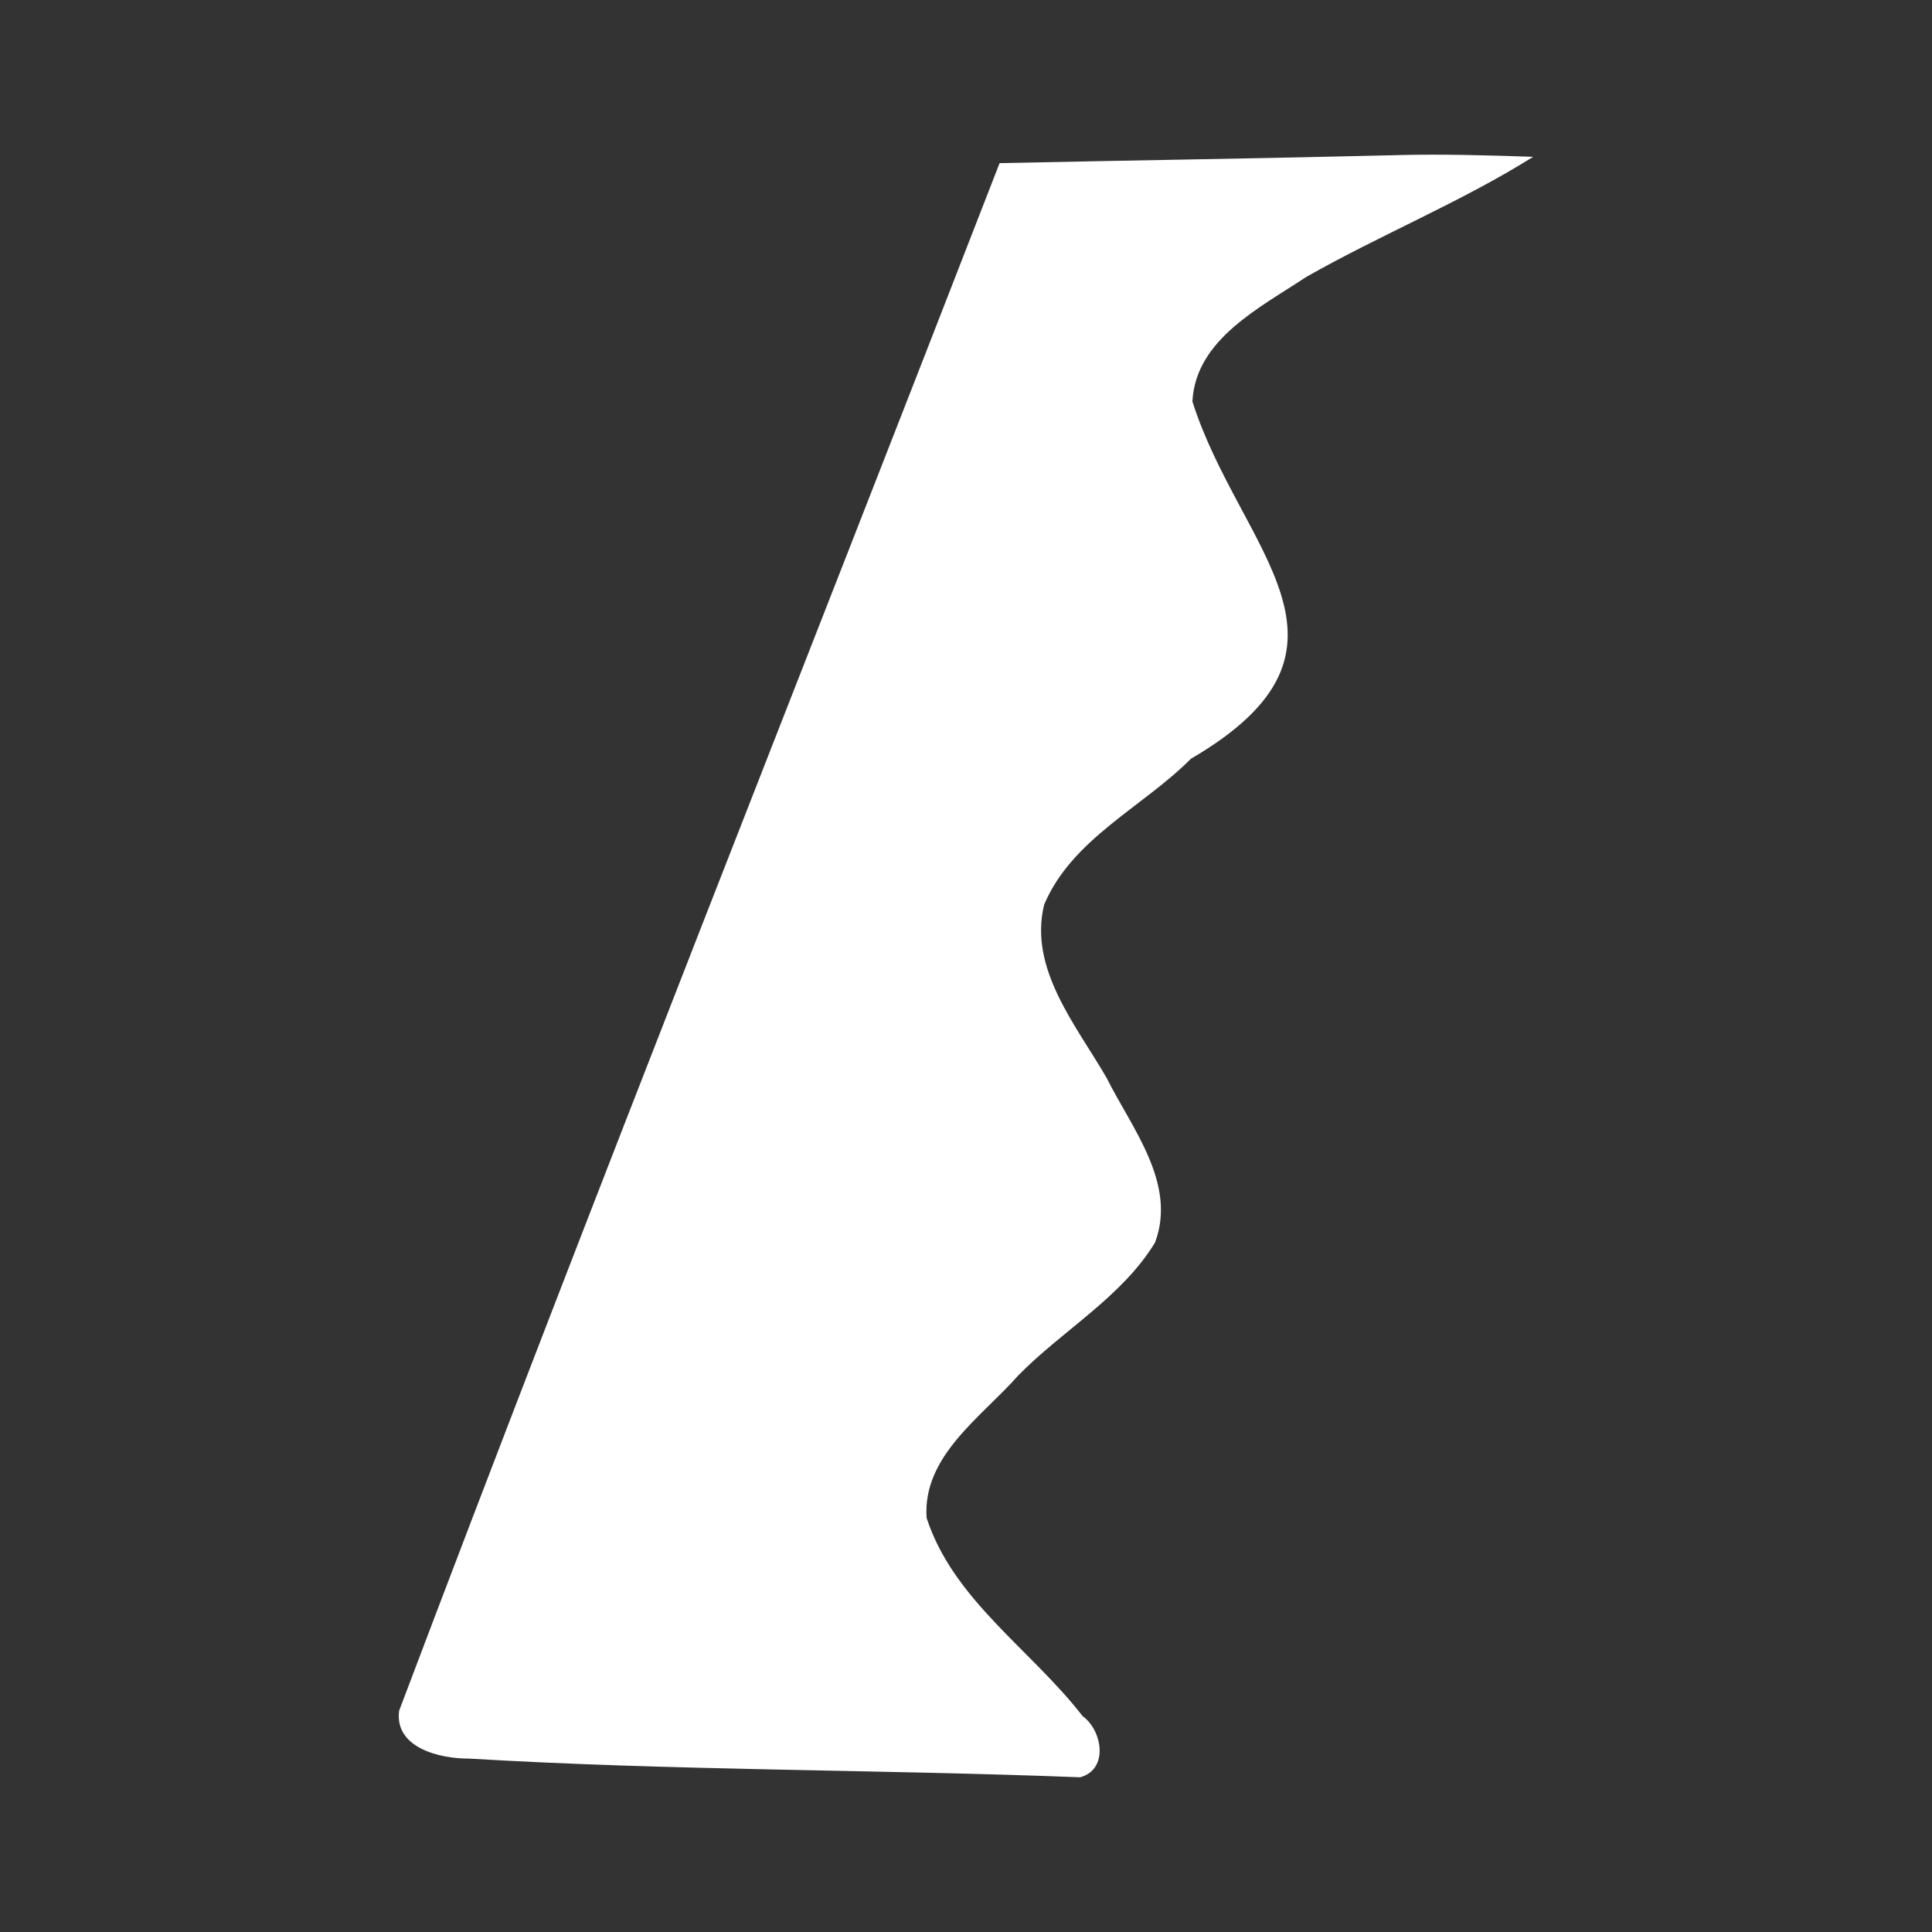 <?xml version="1.0" encoding="UTF-8" standalone="no"?>
<!-- Created with Inkscape (http://www.inkscape.org/) -->

<svg
   xmlns:dc="http://purl.org/dc/elements/1.1/"
   xmlns:cc="http://creativecommons.org/ns#"
   xmlns:rdf="http://www.w3.org/1999/02/22-rdf-syntax-ns#"
   xmlns:svg="http://www.w3.org/2000/svg"
   xmlns="http://www.w3.org/2000/svg"
   xmlns:sodipodi="http://sodipodi.sourceforge.net/DTD/sodipodi-0.dtd"
   xmlns:inkscape="http://www.inkscape.org/namespaces/inkscape"
   version="1.1"
   width="100%"
   height="100%"
   viewBox="0 0 512 512"
   id="svg2"
   inkscape:version="0.48.5 r10040"
   sodipodi:docname="flowblade.svg">
  <rect x="0" y="0" width="512" height="512" fill="#333333" stroke="none"/>
  <sodipodi:namedview
     pagecolor="#ffffff"
     bordercolor="#666666"
     borderopacity="1"
     objecttolerance="10"
     gridtolerance="10"
     guidetolerance="10"
     inkscape:pageopacity="0"
     inkscape:pageshadow="2"
     inkscape:window-width="684"
     inkscape:window-height="480"
     id="namedview144"
     showgrid="false"
     inkscape:zoom="0.4609375"
     inkscape:cx="256"
     inkscape:cy="256"
     inkscape:window-x="0"
     inkscape:window-y="0"
     inkscape:window-maximized="0"
     inkscape:current-layer="svg2" />
  <defs
     id="defs4">
    <clipPath
       id="0">
      <path
         d="M 26,0 C 11.603,0 0,11.603 0,26 v 460 c 0,14.397 11.603,26 26,26 h 460 c 14.397,0 26,-11.603 26,-26 V 26 C 512,11.603 500.397,0 486,0 H 26"
         inkscape:connector-curvature="0"
         id="path7" />
    </clipPath>
    <radialGradient
       cx="165.45"
       cy="148.92"
       r="256"
       id="1"
       gradientUnits="userSpaceOnUse"
       gradientTransform="matrix(1.522,1.522,-0.615,0.615,-4.145,-228.4)">
      <stop
         id="stop10"
         style="stop-color:#494949;stop-opacity:1"
         offset="0" />
      <stop
         id="stop12"
         style="stop-color:#19171c;stop-opacity:1"
         offset="1" />
    </radialGradient>
  </defs>
  <path
     d="M 26,0 C 11.603,0 0,11.603 0,26 v 460 c 0,14.397 11.603,26 26,26 h 460 c 14.397,0 26,-11.603 26,-26 V 26 C 512,11.603 500.397,0 486,0 H 26"
     inkscape:connector-curvature="0"
     id="path14"
     style="fill:none;fill-opacity:1" />
  <g
     id="g58"
     style="line-height:125%;letter-spacing:0;word-spacing:0;font-family:Gentium Book Basic" />
  <g
     id="g106"
     style="line-height:125%;letter-spacing:0;word-spacing:0;font-family:Gentium Book Basic" />
  <g
     id="g154"
     style="line-height:125%;letter-spacing:0;word-spacing:0;font-family:Gentium Book Basic" />
  <g
     id="g202"
     style="line-height:125%;letter-spacing:0;word-spacing:0;font-family:Gentium Book Basic" />
  <g
     id="g250"
     style="line-height:125%;letter-spacing:0;word-spacing:0;font-family:Gentium Book Basic" />
  <g
     id="g298"
     style="line-height:125%;letter-spacing:0;word-spacing:0;font-family:Gentium Book Basic" />
  <g
     id="g346"
     style="line-height:125%;letter-spacing:0;word-spacing:0;font-family:Gentium Book Basic" />
  <g
     id="g394"
     style="line-height:125%;letter-spacing:0;word-spacing:0;font-family:Gentium Book Basic" />
  <g
     id="g442"
     style="line-height:125%;letter-spacing:0;word-spacing:0;font-family:Gentium Book Basic" />
  <g
     id="g490"
     style="line-height:125%;letter-spacing:0;word-spacing:0;font-family:Gentium Book Basic" />
  <g
     id="g538"
     style="line-height:125%;letter-spacing:0;word-spacing:0;font-family:Gentium Book Basic" />
  <g
     id="g586"
     style="line-height:125%;letter-spacing:0;word-spacing:0;font-family:Gentium Book Basic" />
  <g
     id="g634"
     style="line-height:125%;letter-spacing:0;word-spacing:0;font-family:Gentium Book Basic" />
  <g
     id="g682"
     style="line-height:125%;letter-spacing:0;word-spacing:0;font-family:Gentium Book Basic" />
  <g
     id="g730"
     style="font-size:208.33px;line-height:125%;letter-spacing:0;word-spacing:0;font-family:Gentium Book Basic" />
  <g
     id="g862"
     style="line-height:125%;letter-spacing:0;word-spacing:0;font-family:Gentium Book Basic" />
  <g
     id="g910"
     style="line-height:125%;letter-spacing:0;word-spacing:0;font-family:Gentium Book Basic" />
  <g
     id="g958"
     style="font-size:208.33px;line-height:125%;letter-spacing:0;word-spacing:0;font-family:Gentium Book Basic" />
  <g
     id="g1090"
     style="line-height:125%;letter-spacing:0;word-spacing:0;font-family:Gentium Book Basic" />
  <g
     id="g1138"
     style="line-height:125%;letter-spacing:0;word-spacing:0;font-family:Gentium Book Basic" />
  <g
     id="g1186"
     style="font-size:208.33px;line-height:125%;letter-spacing:0;word-spacing:0;font-family:Gentium Book Basic" />
  <g
     id="g1318"
     style="line-height:125%;letter-spacing:0;word-spacing:0;font-family:Gentium Book Basic" />
  <g
     id="g1366"
     style="line-height:125%;letter-spacing:0;word-spacing:0;font-family:Gentium Book Basic" />
  <g
     id="g1414"
     style="font-size:208.33px;line-height:125%;letter-spacing:0;word-spacing:0;font-family:Gentium Book Basic" />
  <g
     id="g1546"
     style="line-height:125%;letter-spacing:0;word-spacing:0;font-family:Gentium Book Basic" />
  <g
     id="g1594"
     style="line-height:125%;letter-spacing:0;word-spacing:0;font-family:Gentium Book Basic" />
  <g
     id="g1642"
     style="line-height:125%;letter-spacing:0;word-spacing:0;font-family:Gentium Book Basic" />
  <g
     id="g1690"
     style="line-height:125%;letter-spacing:0;word-spacing:0;font-family:Gentium Book Basic" />
  <g
     id="g1738"
     style="line-height:125%;letter-spacing:0;word-spacing:0;font-family:Gentium Book Basic" />
  <g
     id="g1786"
     style="line-height:125%;letter-spacing:0;word-spacing:0;font-family:Gentium Book Basic" />
  <g
     id="g1834"
     style="line-height:125%;letter-spacing:0;word-spacing:0;font-family:Gentium Book Basic" />
  <g
     id="g1882"
     style="line-height:125%;letter-spacing:0;word-spacing:0;font-family:Gentium Book Basic" />
  <g
     id="g1930"
     style="line-height:125%;letter-spacing:0;word-spacing:0;font-family:Gentium Book Basic" />
  <g
     id="g1978"
     style="line-height:125%;letter-spacing:0;word-spacing:0;font-family:Gentium Book Basic" />
  <g
     id="g2026"
     style="line-height:125%;letter-spacing:0;word-spacing:0;font-family:Gentium Book Basic" />
  <g
     id="g2074"
     style="line-height:125%;letter-spacing:0;word-spacing:0;font-family:Gentium Book Basic" />
  <g
     id="g2122"
     style="line-height:125%;letter-spacing:0;word-spacing:0;font-family:Gentium Book Basic" />
  <g
     id="g2170"
     style="line-height:125%;letter-spacing:0;word-spacing:0;font-family:Gentium Book Basic" />
  <g
     id="g2218"
     style="line-height:125%;letter-spacing:0;word-spacing:0;font-family:Gentium Book Basic" />
  <g
     id="g2266"
     style="line-height:125%;letter-spacing:0;word-spacing:0;font-family:Gentium Book Basic" />
  <g
     id="g2314"
     style="line-height:125%;letter-spacing:0;word-spacing:0;font-family:Gentium Book Basic" />
  <g
     id="g2362"
     style="line-height:125%;letter-spacing:0;word-spacing:0;font-family:Gentium Book Basic" />
  <g
     id="g2410"
     style="line-height:125%;letter-spacing:0;word-spacing:0;font-family:Gentium Book Basic" />
  <g
     id="g2458"
     style="line-height:125%;letter-spacing:0;word-spacing:0;font-family:Gentium Book Basic" />
  <g
     id="g2506"
     style="line-height:125%;letter-spacing:0;word-spacing:0;font-family:Gentium Book Basic" />
  <g
     id="g2554"
     style="line-height:125%;letter-spacing:0;word-spacing:0;font-family:Gentium Book Basic" />
  <g
     id="g2602"
     style="line-height:125%;letter-spacing:0;word-spacing:0;font-family:Gentium Book Basic" />
  <g
     id="g2650"
     style="line-height:125%;letter-spacing:0;word-spacing:0;font-family:Gentium Book Basic" />
  <g
     id="g2698"
     style="line-height:125%;letter-spacing:0;word-spacing:0;font-family:Gentium Book Basic" />
  <g
     id="g2716"
     style="fill:none" />
  <g
     id="g2736"
     style="fill:#000000" />
  <g
     id="g2750"
     style="fill:none">
    <g
       id="g2752"
       style="stroke:#cd1d31;stroke-width:23.273" />
  </g>
  <g
     id="g2772"
     style="fill:#000000" />
  <g
     id="g2786"
     style="fill:none" />
  <g
     id="g2866"
     style="line-height:125%;letter-spacing:0;word-spacing:0;font-family:Gentium Book Basic" />
  <g
     id="g2914"
     style="line-height:125%;letter-spacing:0;word-spacing:0;font-family:Gentium Book Basic" />
  <g
     id="g2962"
     style="line-height:125%;letter-spacing:0;word-spacing:0;font-family:Gentium Book Basic" />
  <g
     id="g2980"
     style="fill:none" />
  <g
     id="g3000"
     style="fill:#000000" />
  <g
     id="g3014"
     style="fill:none">
    <g
       id="g3016"
       style="stroke:#cd1d31;stroke-width:23.273" />
  </g>
  <g
     id="g3036"
     style="fill:#000000" />
  <g
     id="g3050"
     style="fill:none" />
  <g
     id="g3130"
     style="line-height:125%;letter-spacing:0;word-spacing:0;font-family:Gentium Book Basic" />
  <g
     id="g3178"
     style="line-height:125%;letter-spacing:0;word-spacing:0;font-family:Gentium Book Basic" />
  <g
     id="g3226"
     style="line-height:125%;letter-spacing:0;word-spacing:0;font-family:Gentium Book Basic" />
  <g
     id="g3244"
     style="fill:none" />
  <g
     id="g3264"
     style="fill:#000000" />
  <g
     id="g3278"
     style="fill:none">
    <g
       id="g3280"
       style="stroke:#cd1d31;stroke-width:23.273" />
  </g>
  <g
     id="g3300"
     style="fill:#000000" />
  <g
     id="g3314"
     style="fill:none" />
  <g
     id="g3394"
     style="line-height:125%;letter-spacing:0;word-spacing:0;font-family:Gentium Book Basic" />
  <g
     id="g3442"
     style="line-height:125%;letter-spacing:0;word-spacing:0;font-family:Gentium Book Basic" />
  <g
     id="g3490"
     style="line-height:125%;letter-spacing:0;word-spacing:0;font-family:Gentium Book Basic" />
  <g
     id="g3508"
     style="fill:none" />
  <g
     id="g3528"
     style="fill:#000000" />
  <g
     id="g3542"
     style="fill:none">
    <g
       id="g3544"
       style="stroke:#cd1d31;stroke-width:23.273" />
  </g>
  <g
     id="g3564"
     style="fill:#000000" />
  <g
     id="g3578"
     style="fill:none" />
  <g
     id="g3658"
     style="line-height:125%;letter-spacing:0;word-spacing:0;font-family:Gentium Book Basic" />
  <g
     id="g3706"
     style="line-height:125%;letter-spacing:0;word-spacing:0;font-family:Gentium Book Basic" />
  <g
     id="g3754"
     style="line-height:125%;letter-spacing:0;word-spacing:0;font-family:Gentium Book Basic" />
  <g
     id="g3772"
     style="fill:none" />
  <g
     id="g3792"
     style="fill:#000000" />
  <g
     id="g3806"
     style="fill:none">
    <g
       id="g3808"
       style="stroke:#cd1d31;stroke-width:23.273" />
  </g>
  <g
     id="g3828"
     style="fill:#000000" />
  <g
     id="g3842"
     style="fill:none" />
  <g
     id="g3922"
     style="line-height:125%;letter-spacing:0;word-spacing:0;font-family:Gentium Book Basic" />
  <g
     id="g3970"
     style="line-height:125%;letter-spacing:0;word-spacing:0;font-family:Gentium Book Basic" />
  <g
     id="g4018"
     style="line-height:125%;letter-spacing:0;word-spacing:0;font-family:Gentium Book Basic" />
  <g
     id="g4036"
     style="fill:none" />
  <g
     id="g4056"
     style="fill:#000000" />
  <g
     id="g4070"
     style="fill:none">
    <g
       id="g4072"
       style="stroke:#cd1d31;stroke-width:23.273" />
  </g>
  <g
     id="g4092"
     style="fill:#000000" />
  <g
     id="g4106"
     style="fill:none" />
  <g
     id="g4186"
     style="line-height:125%;letter-spacing:0;word-spacing:0;font-family:Gentium Book Basic" />
  <path
     d="M 26,0 C 11.603,0 0,11.603 0,26 v 460 c 0,14.397 11.603,26 26,26 h 86.38 V 467.91 280.1 h 294.13 v 231.91 h 79.5 c 14.397,0 26,-11.603 26,-26 v -460 c 0,-14.397 -11.603,-26 -26,-26 h -79.5 V 238.82 H 112.39 V 44.1 0.01 H 26.02 m 0.438,9.344 h 26.594 c 2.962,0 5.695,0.914 7.969,2.469 0.764,0.523 1.477,1.121 2.125,1.781 2.575,2.621 4.156,6.234 4.156,10.25 v 17.625 c 0,4.02 -1.581,7.629 -4.156,10.25 -0.648,0.66 -1.361,1.258 -2.125,1.781 -2.273,1.561 -5.01,2.469 -7.969,2.469 H 26.458 c -2.962,0 -5.716,-0.908 -8,-2.469 -0.768,-0.523 -1.473,-1.121 -2.125,-1.781 -0.318,-0.322 -0.619,-0.649 -0.906,-1 -0.005,-0.006 0.005,-0.025 0,-0.031 -0.87,-1.066 -1.614,-2.239 -2.156,-3.531 -0.004,-0.009 0.004,-0.022 0,-0.031 -0.177,-0.425 -0.331,-0.868 -0.469,-1.313 -0.003,-0.009 0.003,-0.021 0,-0.031 -0.137,-0.445 -0.281,-0.881 -0.375,-1.344 -0.002,-0.01 0.002,-0.021 0,-0.031 -0.093,-0.463 -0.17,-0.928 -0.219,-1.406 -10e-4,-0.01 10e-4,-0.021 0,-0.031 -0.048,-0.478 -0.062,-0.977 -0.063,-1.469 V 41.48 23.855 c 0,-0.01 0,-0.021 0,-0.031 0,-0.492 0.016,-0.99 0.063,-1.469 10e-4,-0.01 -10e-4,-0.021 0,-0.031 0.048,-0.478 0.126,-0.944 0.219,-1.406 0.002,-0.01 -0.002,-0.021 0,-0.031 0.093,-0.462 0.239,-0.899 0.375,-1.344 0.003,-0.009 -0.003,-0.022 0,-0.031 0.137,-0.445 0.292,-0.888 0.469,-1.313 0.004,-0.009 -0.004,-0.022 0,-0.031 0.54,-1.292 1.288,-2.466 2.156,-3.531 0.005,-0.006 -0.005,-0.025 0,-0.031 0.287,-0.351 0.588,-0.678 0.906,-1 0.652,-0.66 1.357,-1.258 2.125,-1.781 2.284,-1.555 5.04,-2.469 8,-2.469 m 432.59,0 h 26.594 c 2.962,0 5.695,0.914 7.969,2.469 0.764,0.523 1.477,1.121 2.125,1.781 2.575,2.621 4.156,6.234 4.156,10.25 v 17.625 c 0,4.02 -1.581,7.629 -4.156,10.25 -0.648,0.66 -1.361,1.258 -2.125,1.781 -2.273,1.561 -5.01,2.469 -7.969,2.469 h -26.594 c -2.962,0 -5.716,-0.908 -8,-2.469 -0.768,-0.523 -1.473,-1.121 -2.125,-1.781 -0.318,-0.322 -0.619,-0.649 -0.906,-1 -0.005,-0.006 0.005,-0.025 0,-0.031 -0.87,-1.066 -1.614,-2.239 -2.156,-3.531 -0.004,-0.009 0.004,-0.022 0,-0.031 -0.177,-0.425 -0.331,-0.868 -0.469,-1.313 -0.003,-0.009 0.003,-0.021 0,-0.031 -0.137,-0.445 -0.281,-0.881 -0.375,-1.344 -0.002,-0.01 0.002,-0.021 0,-0.031 -0.093,-0.463 -0.17,-0.928 -0.219,-1.406 -10e-4,-0.01 10e-4,-0.021 0,-0.031 -0.048,-0.478 -0.062,-0.977 -0.063,-1.469 V 41.482 23.857 c 0,-0.01 0,-0.021 0,-0.031 0,-0.492 0.016,-0.99 0.063,-1.469 10e-4,-0.01 -10e-4,-0.021 0,-0.031 0.048,-0.478 0.126,-0.944 0.219,-1.406 0.002,-0.01 -0.002,-0.021 0,-0.031 0.093,-0.462 0.239,-0.899 0.375,-1.344 0.003,-0.009 -0.003,-0.022 0,-0.031 0.137,-0.445 0.292,-0.888 0.469,-1.313 0.004,-0.009 -0.004,-0.022 0,-0.031 0.54,-1.292 1.288,-2.466 2.156,-3.531 0.005,-0.006 -0.005,-0.025 0,-0.031 0.287,-0.351 0.588,-0.678 0.906,-1 0.652,-0.66 1.357,-1.258 2.125,-1.781 2.284,-1.555 5.04,-2.469 8,-2.469 m -432.59,87.56 h 26.594 c 2.962,0 5.695,0.908 7.969,2.469 0.764,0.523 1.477,1.121 2.125,1.781 2.575,2.621 4.156,6.234 4.156,10.25 v 17.625 c 0,4.02 -1.581,7.629 -4.156,10.25 -0.648,0.66 -1.361,1.258 -2.125,1.781 -2.273,1.561 -5.01,2.469 -7.969,2.469 H 26.458 c -2.962,0 -5.716,-0.914 -8,-2.469 -0.768,-0.523 -1.473,-1.121 -2.125,-1.781 -0.318,-0.322 -0.619,-0.649 -0.906,-1 -0.005,-0.006 0.005,-0.025 0,-0.031 -0.292,-0.358 -0.586,-0.708 -0.844,-1.094 -0.52,-0.777 -0.948,-1.592 -1.313,-2.469 -0.177,-0.425 -0.331,-0.868 -0.469,-1.313 -0.003,-0.01 0.003,-0.021 0,-0.031 -0.137,-0.445 -0.281,-0.881 -0.375,-1.344 -0.002,-0.01 0.002,-0.021 0,-0.031 -0.093,-0.463 -0.17,-0.928 -0.219,-1.406 -0.001,-0.01 10e-4,-0.021 0,-0.031 -0.048,-0.478 -0.062,-0.977 -0.063,-1.469 v -0.031 -17.625 c 0,-0.01 0,-0.021 0,-0.031 0,-0.492 0.016,-0.99 0.063,-1.469 10e-4,-0.01 -0.001,-0.021 0,-0.031 0.048,-0.478 0.126,-0.944 0.219,-1.406 0.002,-0.01 -0.002,-0.021 0,-0.031 0.093,-0.462 0.239,-0.899 0.375,-1.344 0.003,-0.009 -0.003,-0.022 0,-0.031 0.137,-0.445 0.292,-0.888 0.469,-1.313 0.004,-0.009 -0.004,-0.022 0,-0.031 0.181,-0.433 0.373,-0.84 0.594,-1.25 0.445,-0.829 0.973,-1.592 1.563,-2.313 0.287,-0.351 0.588,-0.678 0.906,-1 0.652,-0.66 1.357,-1.258 2.125,-1.781 2.284,-1.561 5.04,-2.469 8,-2.469 m 432.59,0 h 26.594 c 2.962,0 5.695,0.908 7.969,2.469 0.764,0.523 1.477,1.121 2.125,1.781 2.575,2.621 4.156,6.234 4.156,10.25 v 17.625 c 0,4.02 -1.581,7.629 -4.156,10.25 -0.648,0.66 -1.361,1.258 -2.125,1.781 -2.273,1.561 -5.01,2.469 -7.969,2.469 h -26.594 c -2.962,0 -5.716,-0.914 -8,-2.469 -0.768,-0.523 -1.473,-1.121 -2.125,-1.781 -0.318,-0.322 -0.619,-0.649 -0.906,-1 -0.005,-0.006 0.005,-0.025 0,-0.031 -0.292,-0.358 -0.586,-0.708 -0.844,-1.094 -0.52,-0.777 -0.948,-1.592 -1.313,-2.469 -0.177,-0.425 -0.331,-0.868 -0.469,-1.313 -0.003,-0.01 0.003,-0.021 0,-0.031 -0.137,-0.445 -0.281,-0.881 -0.375,-1.344 -0.002,-0.01 0.002,-0.021 0,-0.031 -0.093,-0.463 -0.17,-0.928 -0.219,-1.406 -0.001,-0.01 10e-4,-0.021 0,-0.031 -0.048,-0.478 -0.062,-0.977 -0.063,-1.469 v -0.031 -17.625 c 0,-0.01 0,-0.021 0,-0.031 0,-0.492 0.016,-0.99 0.063,-1.469 10e-4,-0.01 -0.001,-0.021 0,-0.031 0.048,-0.478 0.126,-0.944 0.219,-1.406 0.002,-0.01 -0.002,-0.021 0,-0.031 0.093,-0.462 0.239,-0.899 0.375,-1.344 0.003,-0.009 -0.003,-0.022 0,-0.031 0.137,-0.445 0.292,-0.888 0.469,-1.313 0.004,-0.009 -0.004,-0.022 0,-0.031 0.181,-0.433 0.373,-0.84 0.594,-1.25 0.445,-0.829 0.973,-1.592 1.563,-2.313 0.287,-0.351 0.588,-0.678 0.906,-1 0.652,-0.66 1.357,-1.258 2.125,-1.781 2.284,-1.561 5.04,-2.469 8,-2.469 m -432.59,87.56 h 26.594 c 2.962,0 5.695,0.908 7.969,2.469 0.764,0.523 1.477,1.121 2.125,1.781 2.575,2.621 4.156,6.234 4.156,10.25 v 17.625 c 0,4.02 -1.581,7.629 -4.156,10.25 -0.648,0.66 -1.361,1.258 -2.125,1.781 -2.273,1.561 -5.01,2.469 -7.969,2.469 H 26.458 c -2.962,0 -5.716,-0.914 -8,-2.469 -0.768,-0.523 -1.473,-1.121 -2.125,-1.781 -0.318,-0.322 -0.619,-0.649 -0.906,-1 -0.005,-0.006 0.005,-0.025 0,-0.031 -0.292,-0.358 -0.586,-0.708 -0.844,-1.094 -0.52,-0.777 -0.948,-1.592 -1.313,-2.469 -0.177,-0.425 -0.331,-0.868 -0.469,-1.313 -0.003,-0.01 0.003,-0.021 0,-0.031 -0.137,-0.445 -0.281,-0.881 -0.375,-1.344 -0.002,-0.01 0.002,-0.021 0,-0.031 -0.093,-0.463 -0.17,-0.928 -0.219,-1.406 -0.001,-0.01 10e-4,-0.021 0,-0.031 -0.048,-0.478 -0.062,-0.977 -0.063,-1.469 v -0.031 -17.625 c 0,-0.01 0,-0.021 0,-0.031 0,-0.492 0.016,-0.99 0.063,-1.469 10e-4,-0.01 -0.001,-0.021 0,-0.031 0.048,-0.478 0.126,-0.944 0.219,-1.406 0.002,-0.01 -0.002,-0.021 0,-0.031 0.093,-0.462 0.239,-0.899 0.375,-1.344 0.003,-0.009 -0.003,-0.022 0,-0.031 0.137,-0.445 0.292,-0.888 0.469,-1.313 0.004,-0.009 -0.004,-0.022 0,-0.031 0.181,-0.433 0.373,-0.84 0.594,-1.25 0.445,-0.829 0.973,-1.592 1.563,-2.313 0.287,-0.351 0.588,-0.678 0.906,-1 0.652,-0.66 1.357,-1.258 2.125,-1.781 2.284,-1.561 5.04,-2.469 8,-2.469 m 432.59,0 h 26.594 c 2.962,0 5.695,0.908 7.969,2.469 0.764,0.523 1.477,1.121 2.125,1.781 2.575,2.621 4.156,6.234 4.156,10.25 v 17.625 c 0,4.02 -1.581,7.629 -4.156,10.25 -0.648,0.66 -1.361,1.258 -2.125,1.781 -2.273,1.561 -5.01,2.469 -7.969,2.469 h -26.594 c -2.962,0 -5.716,-0.914 -8,-2.469 -0.768,-0.523 -1.473,-1.121 -2.125,-1.781 -0.318,-0.322 -0.619,-0.649 -0.906,-1 -0.005,-0.006 0.005,-0.025 0,-0.031 -0.292,-0.358 -0.586,-0.708 -0.844,-1.094 -0.52,-0.777 -0.948,-1.592 -1.313,-2.469 -0.177,-0.425 -0.331,-0.868 -0.469,-1.313 -0.003,-0.01 0.003,-0.021 0,-0.031 -0.137,-0.445 -0.281,-0.881 -0.375,-1.344 -0.002,-0.01 0.002,-0.021 0,-0.031 -0.093,-0.463 -0.17,-0.928 -0.219,-1.406 -0.001,-0.01 10e-4,-0.021 0,-0.031 -0.048,-0.478 -0.062,-0.977 -0.063,-1.469 v -0.031 -17.625 c 0,-0.01 0,-0.021 0,-0.031 0,-0.492 0.016,-0.99 0.063,-1.469 10e-4,-0.01 -0.001,-0.021 0,-0.031 0.048,-0.478 0.126,-0.944 0.219,-1.406 0.002,-0.01 -0.002,-0.021 0,-0.031 0.093,-0.462 0.239,-0.899 0.375,-1.344 0.003,-0.009 -0.003,-0.022 0,-0.031 0.137,-0.445 0.292,-0.888 0.469,-1.313 0.004,-0.009 -0.004,-0.022 0,-0.031 0.181,-0.433 0.373,-0.84 0.594,-1.25 0.445,-0.829 0.973,-1.592 1.563,-2.313 0.287,-0.351 0.588,-0.678 0.906,-1 0.652,-0.66 1.357,-1.258 2.125,-1.781 2.284,-1.561 5.04,-2.469 8,-2.469 m -432.59,87.56 h 26.594 c 3.957,0 7.517,1.627 10.09,4.25 2.575,2.621 4.156,6.234 4.156,10.25 v 17.625 c 0,4.02 -1.581,7.629 -4.156,10.25 -0.648,0.66 -1.361,1.258 -2.125,1.781 -2.273,1.561 -5.01,2.469 -7.969,2.469 H 26.454 c -2.962,0 -5.716,-0.908 -8,-2.469 -0.768,-0.523 -1.473,-1.121 -2.125,-1.781 -0.318,-0.322 -0.619,-0.649 -0.906,-1 -0.005,-0.006 0.005,-0.025 0,-0.031 -0.87,-1.066 -1.614,-2.239 -2.156,-3.531 -0.004,-0.009 0.004,-0.022 0,-0.031 -0.177,-0.425 -0.331,-0.868 -0.469,-1.313 -0.003,-0.01 0.003,-0.021 0,-0.031 -0.137,-0.445 -0.281,-0.881 -0.375,-1.344 -0.002,-0.01 0.002,-0.021 0,-0.031 -0.093,-0.463 -0.17,-0.928 -0.219,-1.406 -0.001,-0.01 10e-4,-0.021 0,-0.031 -0.048,-0.478 -0.062,-0.977 -0.063,-1.469 v -0.031 -17.625 c 0,-0.01 0,-0.021 0,-0.031 0,-0.492 0.016,-0.99 0.063,-1.469 10e-4,-0.01 -0.001,-0.021 0,-0.031 0.048,-0.478 0.126,-0.944 0.219,-1.406 0.002,-0.01 -0.002,-0.021 0,-0.031 0.093,-0.462 0.239,-0.899 0.375,-1.344 0.003,-0.009 -0.003,-0.022 0,-0.031 0.137,-0.445 0.292,-0.888 0.469,-1.313 0.004,-0.009 -0.004,-0.022 0,-0.031 0.54,-1.292 1.288,-2.466 2.156,-3.531 0.005,-0.006 -0.005,-0.025 0,-0.031 2.626,-3.212 6.589,-5.25 11.03,-5.25 m 432.59,-0.001 h 26.594 c 3.957,0 7.517,1.627 10.09,4.25 2.575,2.621 4.156,6.234 4.156,10.25 v 17.625 c 0,4.02 -1.581,7.629 -4.156,10.25 -0.648,0.66 -1.361,1.258 -2.125,1.781 -2.273,1.561 -5.01,2.469 -7.969,2.469 h -26.594 c -2.962,0 -5.716,-0.908 -8,-2.469 -0.768,-0.523 -1.473,-1.121 -2.125,-1.781 -0.318,-0.322 -0.619,-0.649 -0.906,-1 -0.005,-0.006 0.005,-0.025 0,-0.031 -0.87,-1.066 -1.614,-2.239 -2.156,-3.531 -0.004,-0.009 0.004,-0.022 0,-0.031 -0.177,-0.425 -0.331,-0.868 -0.469,-1.313 -0.003,-0.01 0.003,-0.021 0,-0.031 -0.137,-0.445 -0.281,-0.881 -0.375,-1.344 -0.002,-0.01 0.002,-0.021 0,-0.031 -0.093,-0.463 -0.17,-0.928 -0.219,-1.406 -10e-4,-0.01 0.001,-0.021 0,-0.031 -0.048,-0.478 -0.062,-0.977 -0.063,-1.469 v -0.031 -17.625 c 0,-0.01 0,-0.021 0,-0.031 0,-0.492 0.016,-0.99 0.063,-1.469 0.001,-0.01 -10e-4,-0.021 0,-0.031 0.048,-0.478 0.126,-0.944 0.219,-1.406 0.002,-0.01 -0.002,-0.021 0,-0.031 0.093,-0.462 0.239,-0.899 0.375,-1.344 0.003,-0.009 -0.003,-0.022 0,-0.031 0.137,-0.445 0.292,-0.888 0.469,-1.313 0.004,-0.009 -0.004,-0.022 0,-0.031 0.54,-1.292 1.288,-2.466 2.156,-3.531 0.005,-0.006 -0.005,-0.025 0,-0.031 2.626,-3.212 6.589,-5.25 11.03,-5.25 m -432.59,87.56 h 26.594 c 2.962,0 5.695,0.914 7.969,2.469 0.764,0.523 1.477,1.121 2.125,1.781 2.575,2.621 4.156,6.234 4.156,10.25 v 17.625 c 0,4.02 -1.581,7.629 -4.156,10.25 -0.648,0.66 -1.361,1.258 -2.125,1.781 -2.273,1.561 -5.01,2.469 -7.969,2.469 H 26.448 c -2.962,0 -5.716,-0.908 -8,-2.469 -0.768,-0.523 -1.473,-1.121 -2.125,-1.781 -0.318,-0.322 -0.619,-0.649 -0.906,-1 -0.005,-0.006 0.005,-0.025 0,-0.031 -0.87,-1.066 -1.614,-2.239 -2.156,-3.531 -0.004,-0.009 0.004,-0.022 0,-0.031 -0.177,-0.425 -0.331,-0.868 -0.469,-1.313 -0.003,-0.01 0.003,-0.021 0,-0.031 -0.137,-0.445 -0.281,-0.881 -0.375,-1.344 -0.002,-0.01 0.002,-0.021 0,-0.031 -0.093,-0.463 -0.17,-0.928 -0.219,-1.406 -0.001,-0.01 10e-4,-0.021 0,-0.031 -0.048,-0.478 -0.062,-0.977 -0.063,-1.469 v -0.031 -17.625 c 0,-0.01 0,-0.021 0,-0.031 0,-0.492 0.016,-0.99 0.063,-1.469 10e-4,-0.01 -0.001,-0.021 0,-0.031 0.048,-0.478 0.126,-0.944 0.219,-1.406 0.002,-0.01 -0.002,-0.021 0,-0.031 0.093,-0.462 0.239,-0.899 0.375,-1.344 0.003,-0.009 -0.003,-0.022 0,-0.031 0.137,-0.445 0.292,-0.888 0.469,-1.313 0.004,-0.009 -0.004,-0.022 0,-0.031 0.54,-1.292 1.288,-2.466 2.156,-3.531 0.005,-0.006 -0.005,-0.025 0,-0.031 0.287,-0.351 0.588,-0.678 0.906,-1 0.652,-0.66 1.357,-1.258 2.125,-1.781 2.284,-1.555 5.04,-2.469 8,-2.469 m 432.59,-0.001 h 26.594 c 2.962,0 5.695,0.914 7.969,2.469 0.764,0.523 1.477,1.121 2.125,1.781 2.575,2.621 4.156,6.234 4.156,10.25 v 17.625 c 0,4.02 -1.581,7.629 -4.156,10.25 -0.648,0.66 -1.361,1.258 -2.125,1.781 -2.273,1.561 -5.01,2.469 -7.969,2.469 h -26.594 c -2.962,0 -5.716,-0.908 -8,-2.469 -0.768,-0.523 -1.473,-1.121 -2.125,-1.781 -0.318,-0.322 -0.619,-0.649 -0.906,-1 -0.005,-0.006 0.005,-0.025 0,-0.031 -0.87,-1.066 -1.614,-2.239 -2.156,-3.531 -0.004,-0.009 0.004,-0.022 0,-0.031 -0.177,-0.425 -0.331,-0.868 -0.469,-1.313 -0.003,-0.01 0.003,-0.021 0,-0.031 -0.137,-0.445 -0.281,-0.881 -0.375,-1.344 -0.002,-0.01 0.002,-0.021 0,-0.031 -0.093,-0.463 -0.17,-0.928 -0.219,-1.406 -0.001,-0.01 10e-4,-0.021 0,-0.031 -0.048,-0.478 -0.062,-0.977 -0.063,-1.469 v -0.031 -17.625 c 0,-0.01 0,-0.021 0,-0.031 0,-0.492 0.016,-0.99 0.063,-1.469 10e-4,-0.01 -0.001,-0.021 0,-0.031 0.048,-0.478 0.126,-0.944 0.219,-1.406 0.002,-0.01 -0.002,-0.021 0,-0.031 0.093,-0.462 0.239,-0.899 0.375,-1.344 0.003,-0.009 -0.003,-0.022 0,-0.031 0.137,-0.445 0.292,-0.888 0.469,-1.313 0.004,-0.009 -0.004,-0.022 0,-0.031 0.54,-1.292 1.288,-2.466 2.156,-3.531 0.005,-0.006 -0.005,-0.025 0,-0.031 0.287,-0.351 0.588,-0.678 0.906,-1 0.652,-0.66 1.357,-1.258 2.125,-1.781 2.284,-1.555 5.04,-2.469 8,-2.469 m -432.59,87.56 h 26.594 c 7.898,0 14.25,6.468 14.25,14.5 v 17.656 c 0,8.03 -6.352,14.469 -14.25,14.469 H 26.448 c -7.898,0 -14.313,-6.437 -14.313,-14.469 v -17.656 c 0,-8.03 6.414,-14.5 14.313,-14.5 m 432.59,0 h 26.594 c 7.898,0 14.25,6.468 14.25,14.5 v 17.656 c 0,8.03 -6.352,14.469 -14.25,14.469 h -26.594 c -7.898,0 -14.313,-6.437 -14.313,-14.469 v -17.656 c 0,-8.03 6.414,-14.5 14.313,-14.5"
     inkscape:connector-curvature="0"
     id="path4238"
     style="fill:#000000;fill-rule:evenodd;opacity:0.0" />
  <g
     id="g4282"
     style="line-height:125%;letter-spacing:0;word-spacing:0;font-family:Gentium Book Basic" />
  <g
     id="g4330"
     style="line-height:125%;letter-spacing:0;word-spacing:0;font-family:Gentium Book Basic" />
  <g
     id="g4378"
     style="line-height:125%;letter-spacing:0;word-spacing:0;font-family:Gentium Book Basic" />
  <g
     id="g4396"
     style="fill:none" />
  <g
     id="g4416"
     style="fill:#000000" />
  <g
     id="g4430"
     style="fill:none">
    <g
       id="g4432"
       style="stroke:#cd1d31;stroke-width:23.273" />
  </g>
  <g
     id="g4452"
     style="fill:#000000" />
  <g
     id="g4466"
     style="fill:none" />
  <g
     id="g4546"
     style="line-height:125%;letter-spacing:0;word-spacing:0;font-family:Gentium Book Basic" />
  <g
     id="g4594"
     style="line-height:125%;letter-spacing:0;word-spacing:0;font-family:Gentium Book Basic" />
  <g
     id="g4642"
     style="line-height:125%;letter-spacing:0;word-spacing:0;font-family:Gentium Book Basic" />
  <g
     clip-path="url(#0)"
     id="g4694"
     style="opacity:0.0">
    <path
       d="m 370.83,41.1 c -35.31,0.875 -70.62,1.375 -105.93,2.135 l 353.55,353.55 c 35.31,-0.759 70.62,-1.26 105.93,-2.135 z"
       inkscape:connector-curvature="0"
       id="path4696" />
    <path
       d="M 264.91,43.24 C 211.85,179.94 157.62,316.22 105.78,453.37 L 459.33,806.92 C 511.161,669.77 565.4,533.49 618.46,396.79 z"
       inkscape:connector-curvature="0"
       id="path4698" />
    <path
       d="m 105.78,453.37 c -0.424,3.287 0.635,5.792 2.515,7.672 l 353.55,353.55 c -1.88,-1.88 -2.938,-4.385 -2.515,-7.672 z"
       inkscape:connector-curvature="0"
       id="path4700" />
    <path
       d="m 108.3,461.04 c 3.793,3.793 10.928,5.04 15.97,5 l 353.55,353.55 c -5.04,0.032 -12.177,-1.211 -15.97,-5 z"
       inkscape:connector-curvature="0"
       id="path4702" />
    <path
       d="m 124.27,466.04 c 53.926,3.219 108.08,2.856 161.99,4.957 l 353.55,353.55 c -53.912,-2.101 -108.06,-1.738 -161.99,-4.957 z"
       inkscape:connector-curvature="0"
       id="path4704" />
    <path
       d="m 286.25,471 c 7.08,-1.913 6.112,-10.919 1.774,-15.257 l 353.55,353.55 c 4.338,4.338 5.303,13.345 -1.774,15.257 z"
       inkscape:connector-curvature="0"
       id="path4706" />
    <path
       d="m 288.03,455.74 c -0.356,-0.356 -0.735,-0.68 -1.133,-0.967 l 353.55,353.55 c 0.399,0.287 0.777,0.611 1.133,0.967 z"
       inkscape:connector-curvature="0"
       id="path4708" />
    <path
       d="m 286.89,454.78 c -13.577,-17.573 -34.26,-30.751 -41.33,-52.52 l 353.55,353.55 c 7.07,21.764 27.752,34.942 41.33,52.52 z"
       inkscape:connector-curvature="0"
       id="path4710" />
    <path
       d="m 245.56,402.26 c -1.127,-16.406 14.607,-26.751 24.25,-37.7 l 353.55,353.55 c -9.644,10.949 -25.378,21.294 -24.25,37.7 z"
       inkscape:connector-curvature="0"
       id="path4712" />
    <path
       d="m 269.82,364.56 c 11.695,-11.967 27.471,-20.764 36.29,-35.27 l 353.55,353.55 c -8.821,14.502 -24.596,23.3 -36.29,35.27 z"
       inkscape:connector-curvature="0"
       id="path4714" />
    <path
       d="m 306.11,329.29 c 5.876,-15.664 -6.225,-30.38 -12.809,-43.592 l 353.55,353.55 c 6.583,13.212 18.685,27.928 12.809,43.592 z"
       inkscape:connector-curvature="0"
       id="path4716" />
    <path
       d="m 293.3,285.7 c -7.974,-13.833 -20.779,-28.937 -16.566,-45.983 l 353.55,353.55 c -4.213,17.05 8.592,32.15 16.566,45.983 z"
       inkscape:connector-curvature="0"
       id="path4718" />
    <path
       d="m 276.73,239.72 c 7.41,-17.453 26.03,-25.735 38.906,-38.642 l 353.55,353.55 c -12.876,12.907 -31.496,21.19 -38.906,38.642 z"
       inkscape:connector-curvature="0"
       id="path4720" />
    <path
       d="m 315.64,201.08 c 50.5,-29.459 12.94,-55.18 0.374,-94.65 l 353.55,353.55 c 12.566,39.473 50.13,65.19 -0.374,94.65 z"
       inkscape:connector-curvature="0"
       id="path4722" />
    <path
       d="m 316.01,106.43 c 0.825,-16.492 18,-24.924 30.16,-33.02 l 353.55,353.55 c -12.16,8.095 -29.339,16.527 -30.16,33.02 z"
       inkscape:connector-curvature="0"
       id="path4724" />
    <path
       d="m 346.18,73.41 c 19.648,-11.168 40.97,-19.822 60.14,-31.835 l 353.55,353.55 c -19.17,12.01 -40.489,20.667 -60.14,31.835 z"
       inkscape:connector-curvature="0"
       id="path4726" />
    <path
       d="m 406.31,41.571 c -11.822,-0.41 -23.651,-0.747 -35.48,-0.47 l 353.55,353.55 c 11.829,-0.277 23.658,0.059 35.48,0.47 z"
       inkscape:connector-curvature="0"
       id="path4728" />
  </g>
  <path
     d="m 370.83,41.1 c -35.31,0.875 -70.62,1.375 -105.93,2.135 -53.06,136.7 -107.29,272.98 -159.13,410.13 -1.279,9.92 10.944,12.724 18.485,12.676 53.926,3.219 108.08,2.856 161.99,4.957 7.657,-2.07 5.899,-12.445 0.64,-16.224 -13.577,-17.573 -34.26,-30.751 -41.33,-52.52 -1.127,-16.406 14.607,-26.751 24.25,-37.7 11.695,-11.967 27.471,-20.764 36.29,-35.27 5.876,-15.664 -6.225,-30.38 -12.809,-43.592 -7.974,-13.833 -20.779,-28.937 -16.566,-45.983 7.41,-17.453 26.03,-25.735 38.906,-38.642 50.5,-29.459 12.94,-55.18 0.374,-94.65 0.825,-16.492 18,-24.924 30.16,-33.02 19.648,-11.168 40.97,-19.822 60.14,-31.835 -11.822,-0.41 -23.651,-0.747 -35.48,-0.47"
     inkscape:connector-curvature="0"
     id="path4730"
     style="fill:#ffffff" />
</svg>
